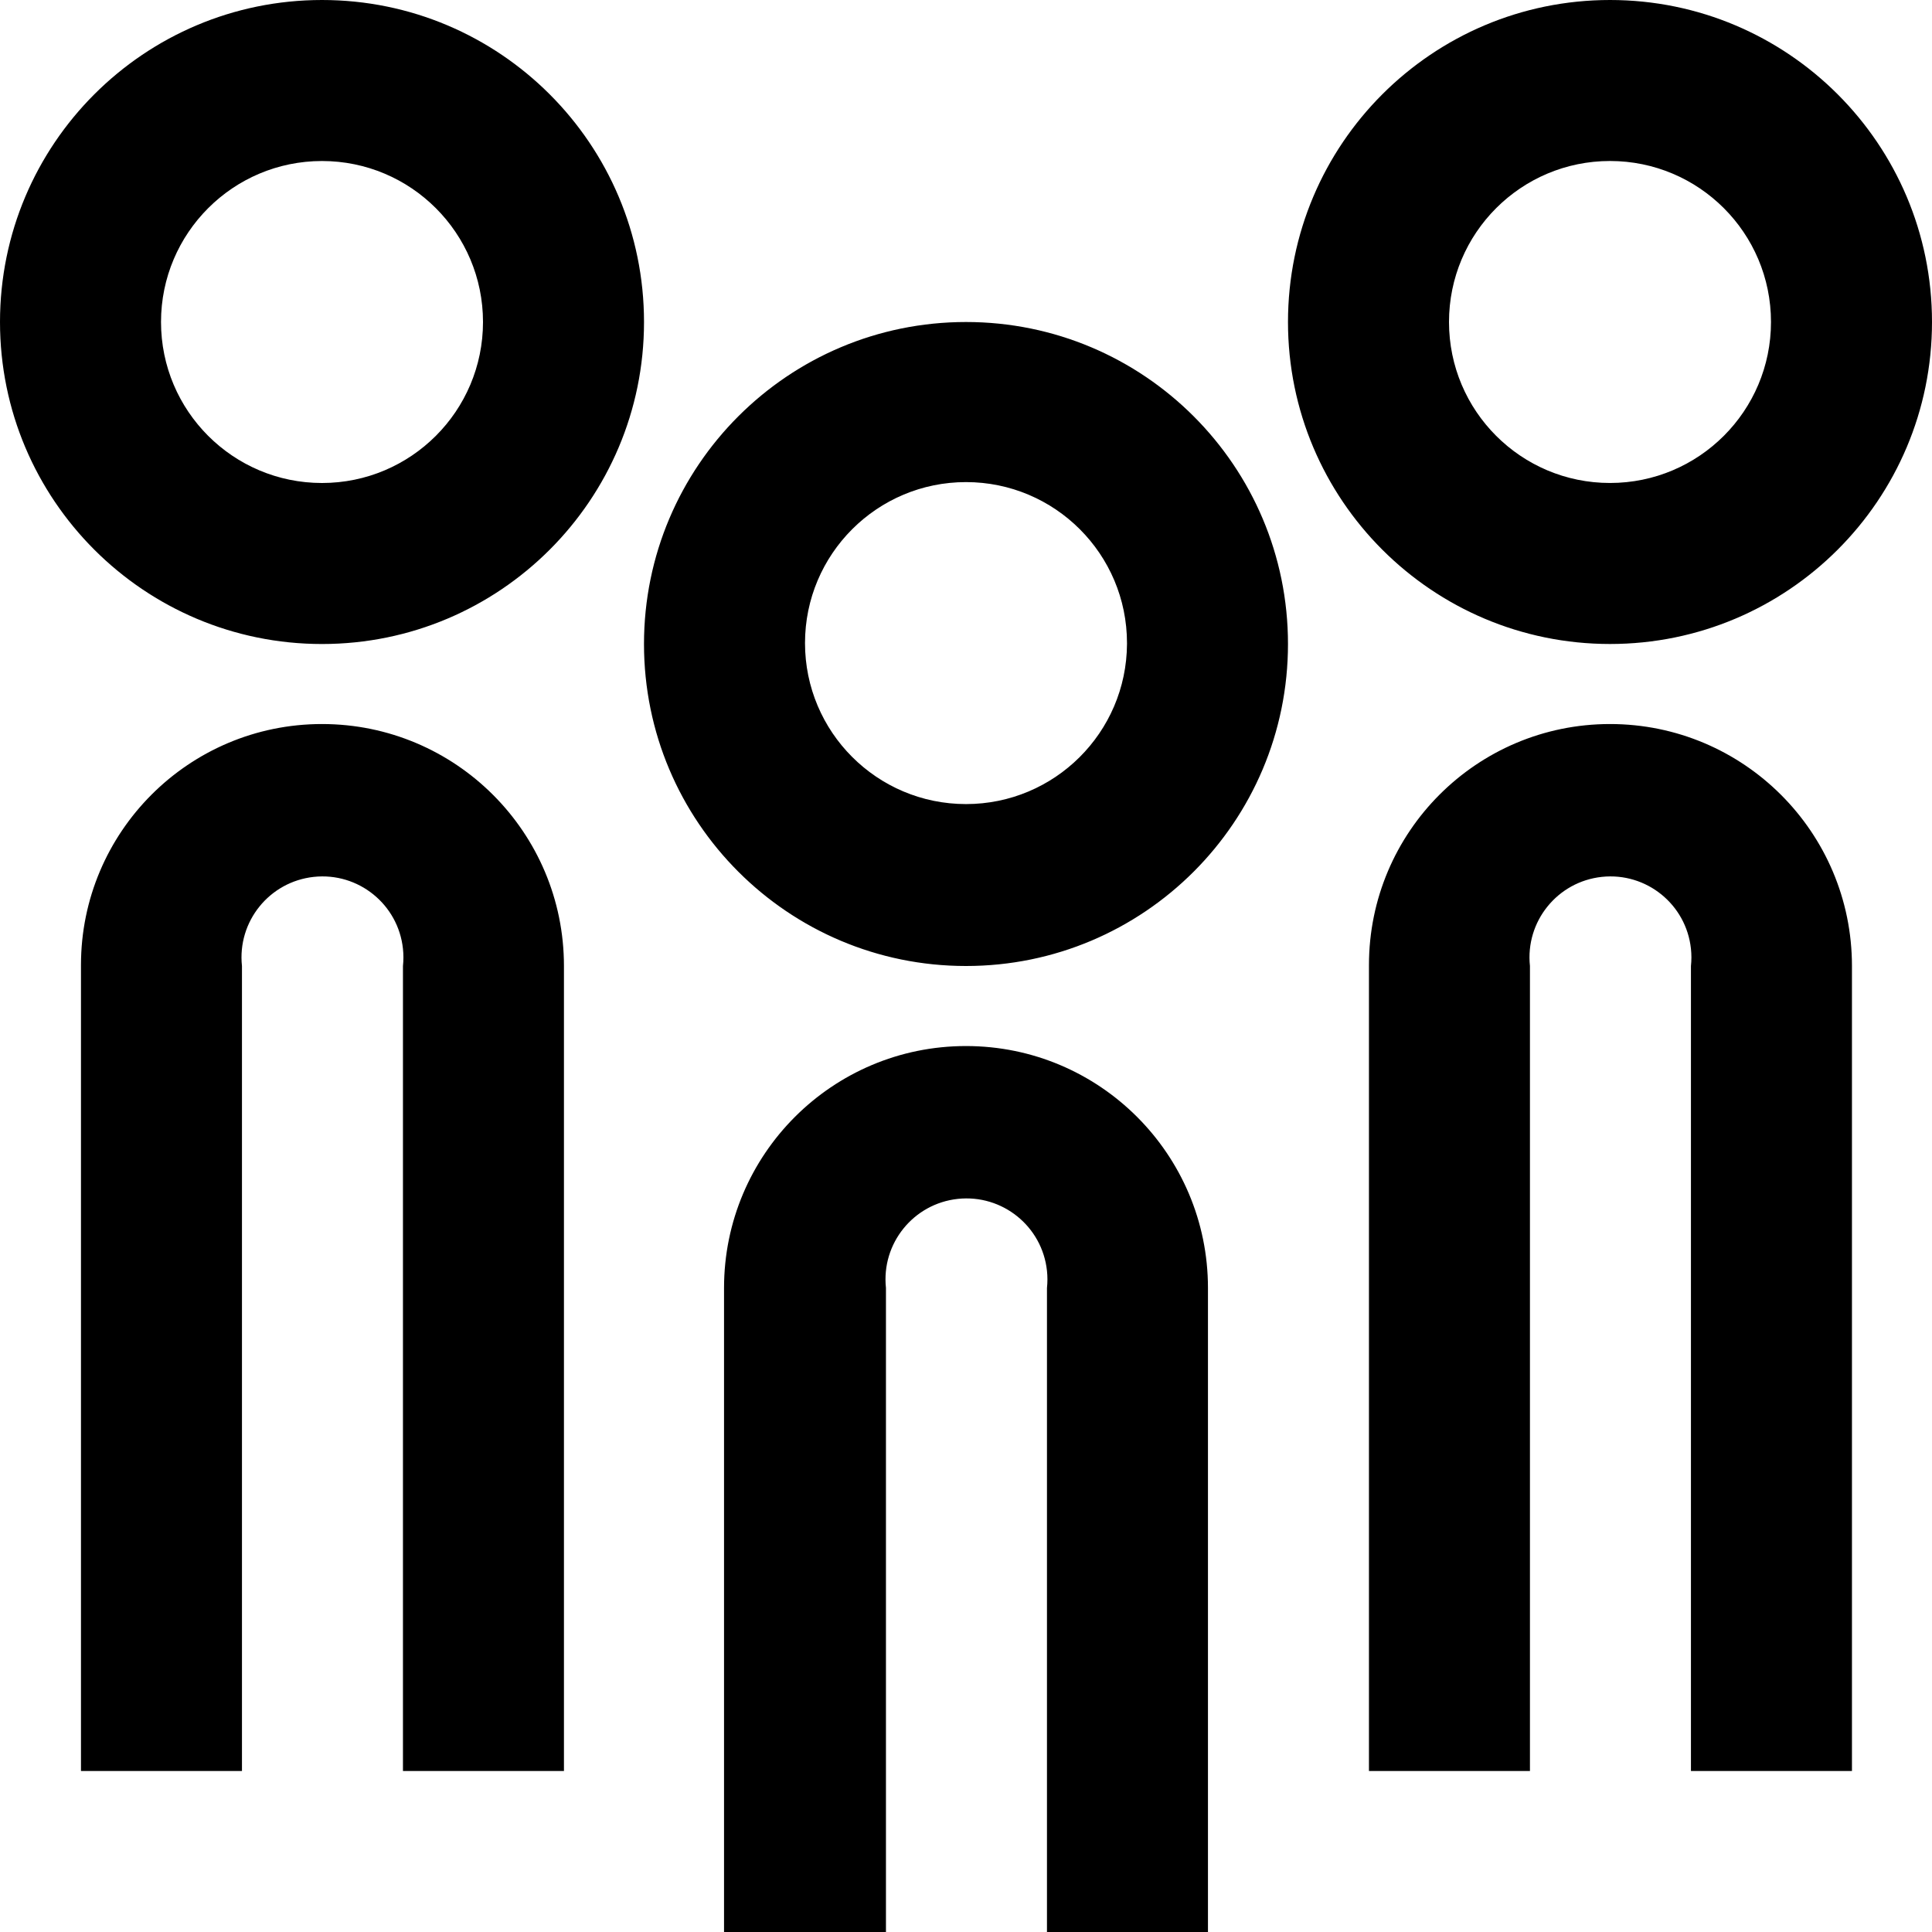 <?xml version="1.0" encoding="utf-8"?>
<!-- Generator: Adobe Illustrator 15.1.0, SVG Export Plug-In  -->
<!DOCTYPE svg PUBLIC "-//W3C//DTD SVG 1.1//EN" "http://www.w3.org/Graphics/SVG/1.1/DTD/svg11.dtd">
<svg version="1.1"
	 xmlns="http://www.w3.org/2000/svg" xmlns:xlink="http://www.w3.org/1999/xlink" xmlns:a="http://ns.adobe.com/AdobeSVGViewerExtensions/3.0/"
	 x="0px" y="0px" width="100px" height="100px" viewBox="0 0 100 100" enable-background="new 0 0 100 100" xml:space="preserve">
<defs>
</defs>
<path d="M16.667,0C7.462,0,0,7.462,0,16.667c0,9.205,7.462,16.667,16.667,16.667c9.205,0,16.667-7.462,16.667-16.667
	C33.333,7.462,25.872,0,16.667,0z M16.667,25c-4.602,0-8.333-3.731-8.333-8.333c0-4.602,3.731-8.333,8.333-8.333
	c4.603,0,8.333,3.731,8.333,8.333C25,21.269,21.269,25,16.667,25z M16.667,37.476c-6.89,0-12.476,5.586-12.476,12.476
	c0,0.016,0,0.032,0,0.048v41.666h8.333V50c-0.247-2.301,1.419-4.366,3.721-4.613c2.301-0.246,4.366,1.419,4.612,3.721
	c0.032,0.296,0.032,0.596,0,0.892v41.666h8.333V50C29.19,43.083,23.583,37.476,16.667,37.476L16.667,37.476z M83.334,33.333
	c9.204,0,16.666-7.462,16.666-16.667C100,7.462,92.538,0,83.334,0c-9.205,0-16.668,7.462-16.668,16.667
	C66.666,25.872,74.129,33.333,83.334,33.333z M83.334,8.333c4.602,0,8.332,3.731,8.332,8.333c0,4.603-3.73,8.333-8.332,8.333
	C78.73,25,75,21.269,75,16.667C75,12.064,78.73,8.333,83.334,8.333z M83.334,37.476c-6.891,0-12.477,5.586-12.477,12.476
	c0,0.016,0,0.032,0,0.048v41.666h8.333V50c-0.246-2.301,1.419-4.366,3.721-4.613c2.302-0.246,4.366,1.419,4.612,3.721
	c0.032,0.296,0.032,0.596,0,0.892v41.666h8.334V50C95.857,43.083,90.25,37.476,83.334,37.476L83.334,37.476z M50,16.667
	c-9.205,0-16.667,7.462-16.667,16.667C33.333,42.538,40.795,50,50,50c9.205,0,16.666-7.462,16.666-16.667
	C66.666,24.128,59.205,16.667,50,16.667z M50,41.619c-4.603,0-8.333-3.731-8.333-8.333c0-4.603,3.731-8.333,8.333-8.333
	c4.602,0,8.333,3.731,8.333,8.333c0,0.016,0,0.032,0,0.048C58.307,37.917,54.584,41.619,50,41.619z M50,54.143
	c-6.917,0-12.524,5.607-12.524,12.523l0,0V100h8.381V66.666c-0.246-2.301,1.419-4.365,3.721-4.612
	c2.301-0.246,4.367,1.419,4.613,3.721c0.032,0.297,0.032,0.596,0,0.892V100h8.333V66.666C62.523,59.75,56.916,54.143,50,54.143
	L50,54.143z" />
</svg>
